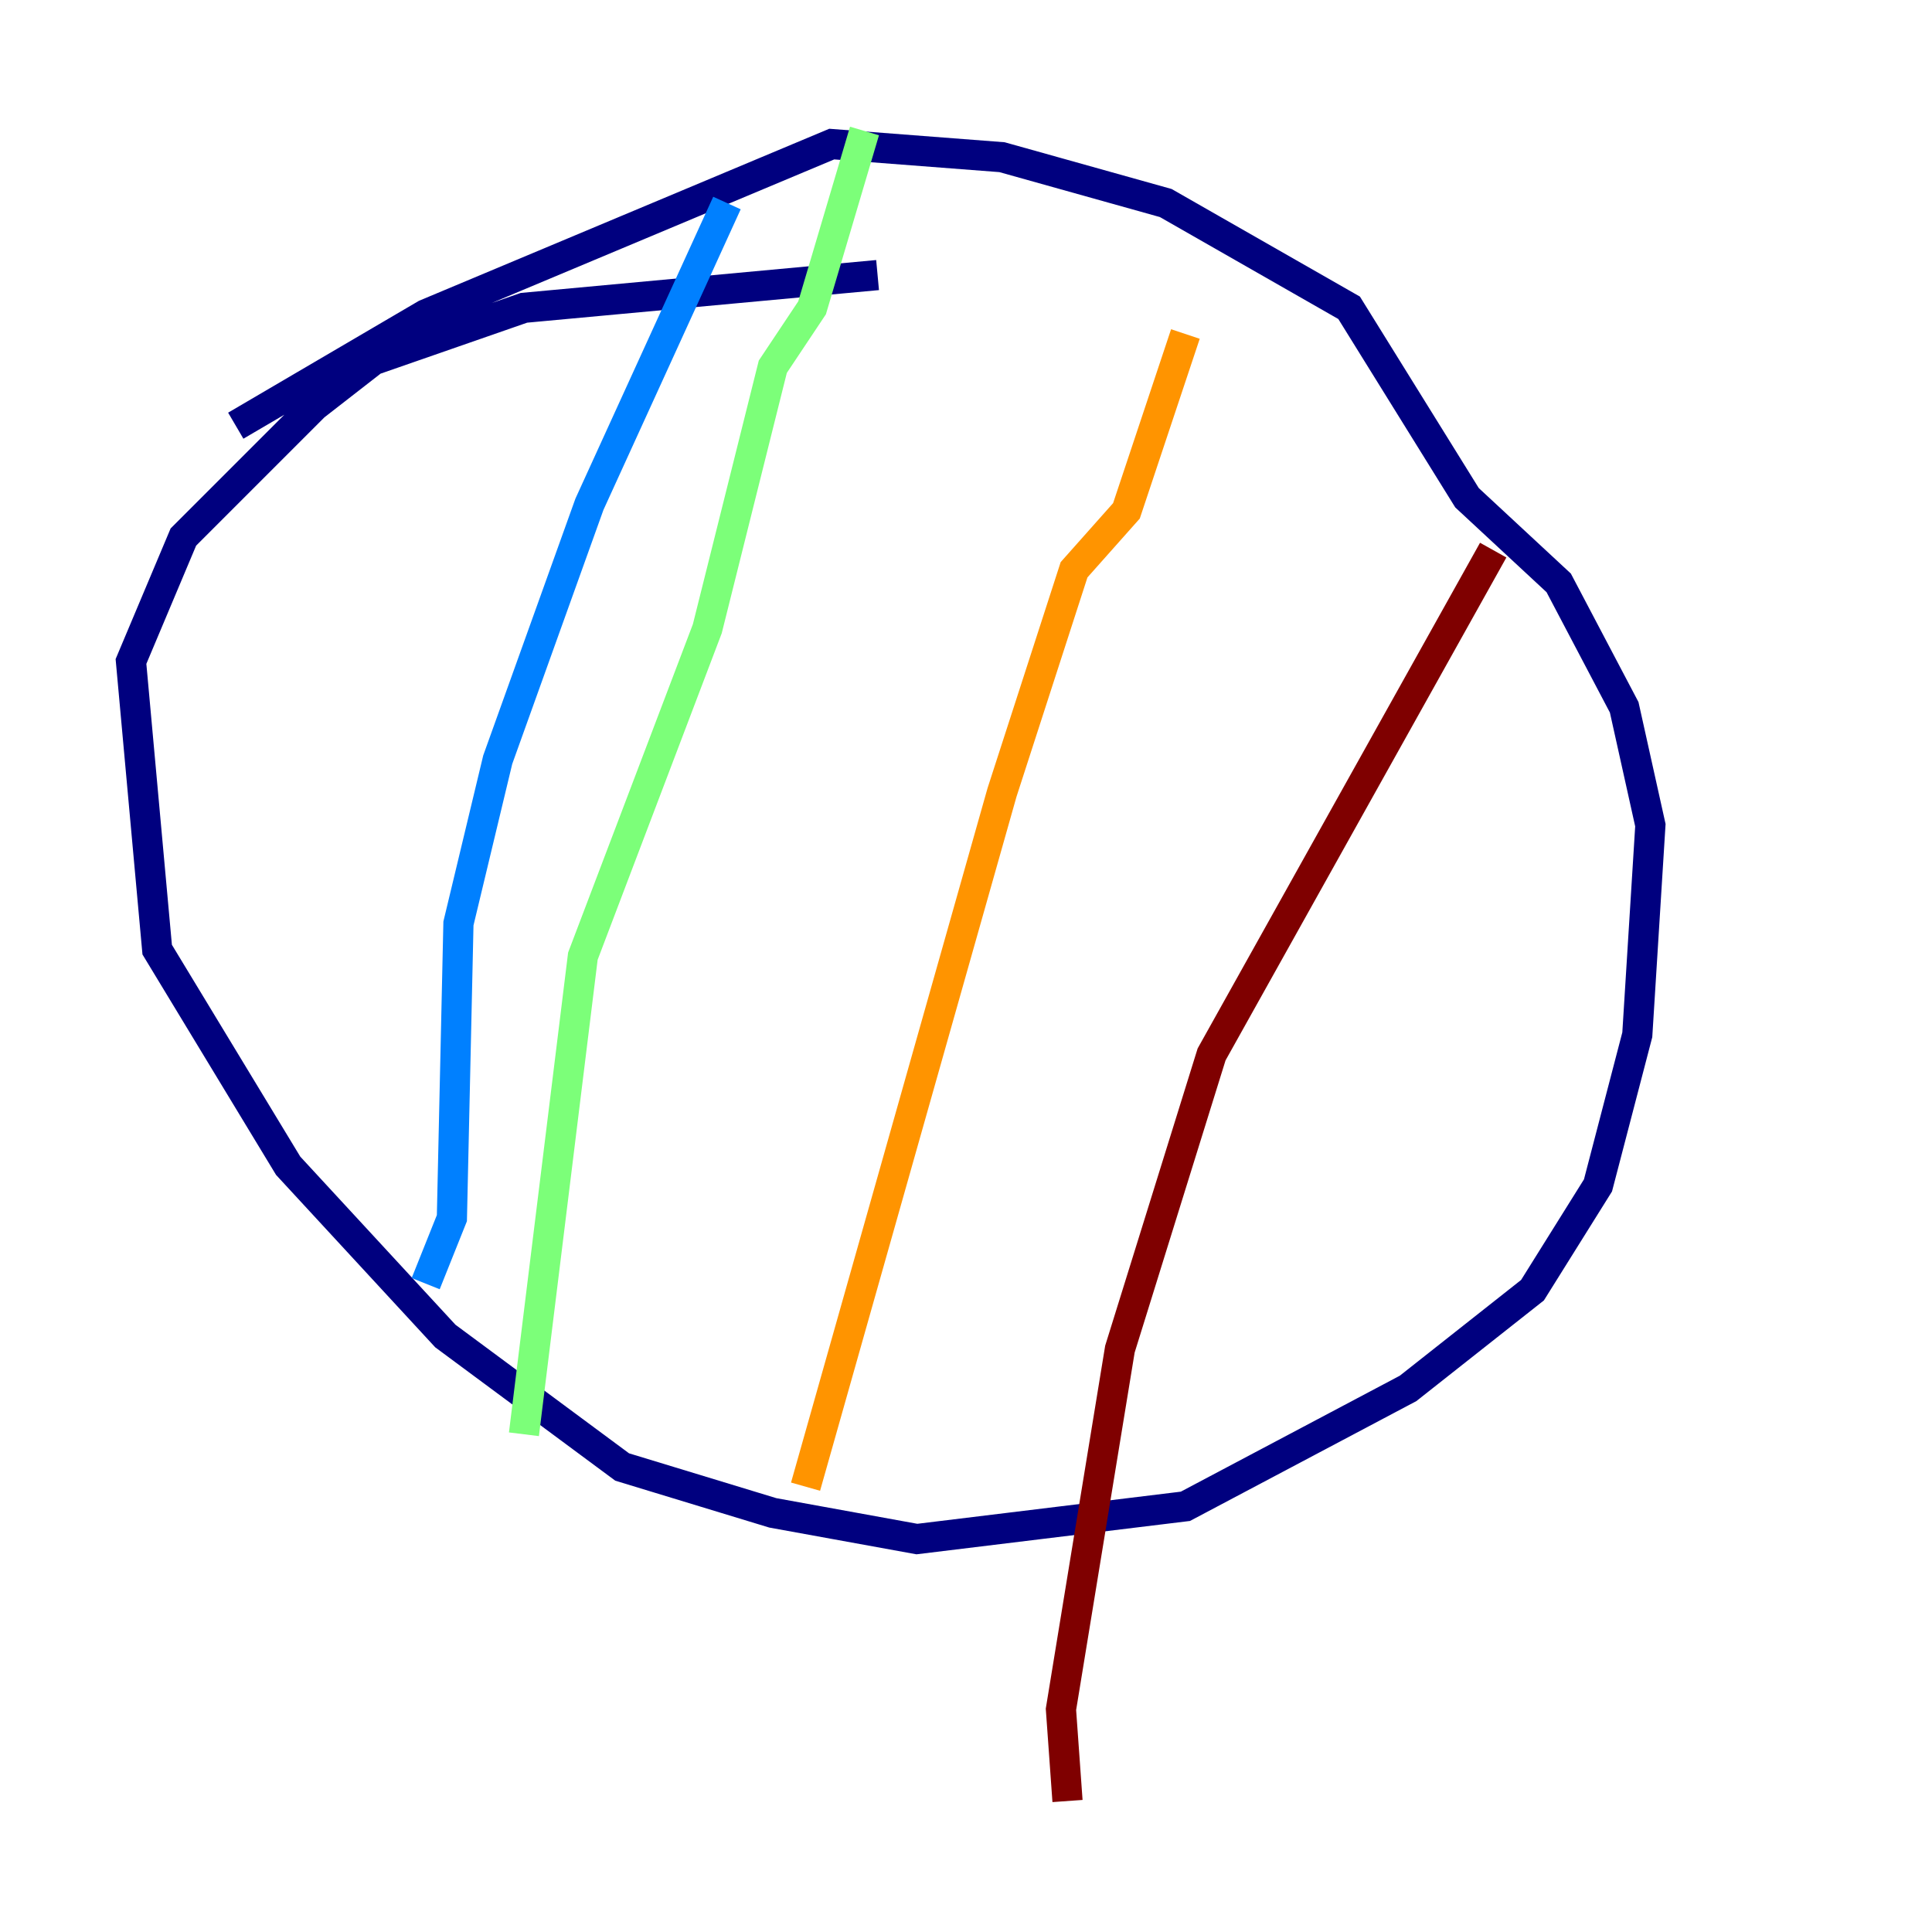 <?xml version="1.0" encoding="utf-8" ?>
<svg baseProfile="tiny" height="128" version="1.2" viewBox="0,0,128,128" width="128" xmlns="http://www.w3.org/2000/svg" xmlns:ev="http://www.w3.org/2001/xml-events" xmlns:xlink="http://www.w3.org/1999/xlink"><defs /><polyline fill="none" points="58.142,18.224 34.712,20.393 24.732,23.864 20.827,26.902 12.149,35.58 8.678,43.824 10.414,62.915 19.091,77.234 29.505,88.515 41.22,97.193 51.2,100.231 60.746,101.966 78.536,99.797 93.288,91.986 101.532,85.478 105.871,78.536 108.475,68.556 109.342,54.671 107.607,46.861 103.268,38.617 97.193,32.976 89.383,20.393 77.234,13.451 66.386,10.414 55.105,9.546 28.203,20.827 15.62,28.203" stroke="#00007f" stroke-width="2" /><polyline fill="none" points="48.163,13.451 39.051,33.41 32.976,50.332 30.373,61.18 29.939,80.705 28.203,85.044" stroke="#0080ff" stroke-width="2" /><polyline fill="none" points="57.275,8.678 53.803,20.393 51.2,24.298 46.861,41.654 38.617,63.349 34.712,95.024" stroke="#7cff79" stroke-width="2" /><polyline fill="none" points="78.536,22.129 74.63,33.844 71.159,37.749 66.386,52.502 53.37,98.495" stroke="#ff9400" stroke-width="2" /><polyline fill="none" points="98.929,36.447 80.271,69.858 74.197,89.383 70.291,113.248 70.725,119.322" stroke="#7f0000" stroke-width="2" /></svg>